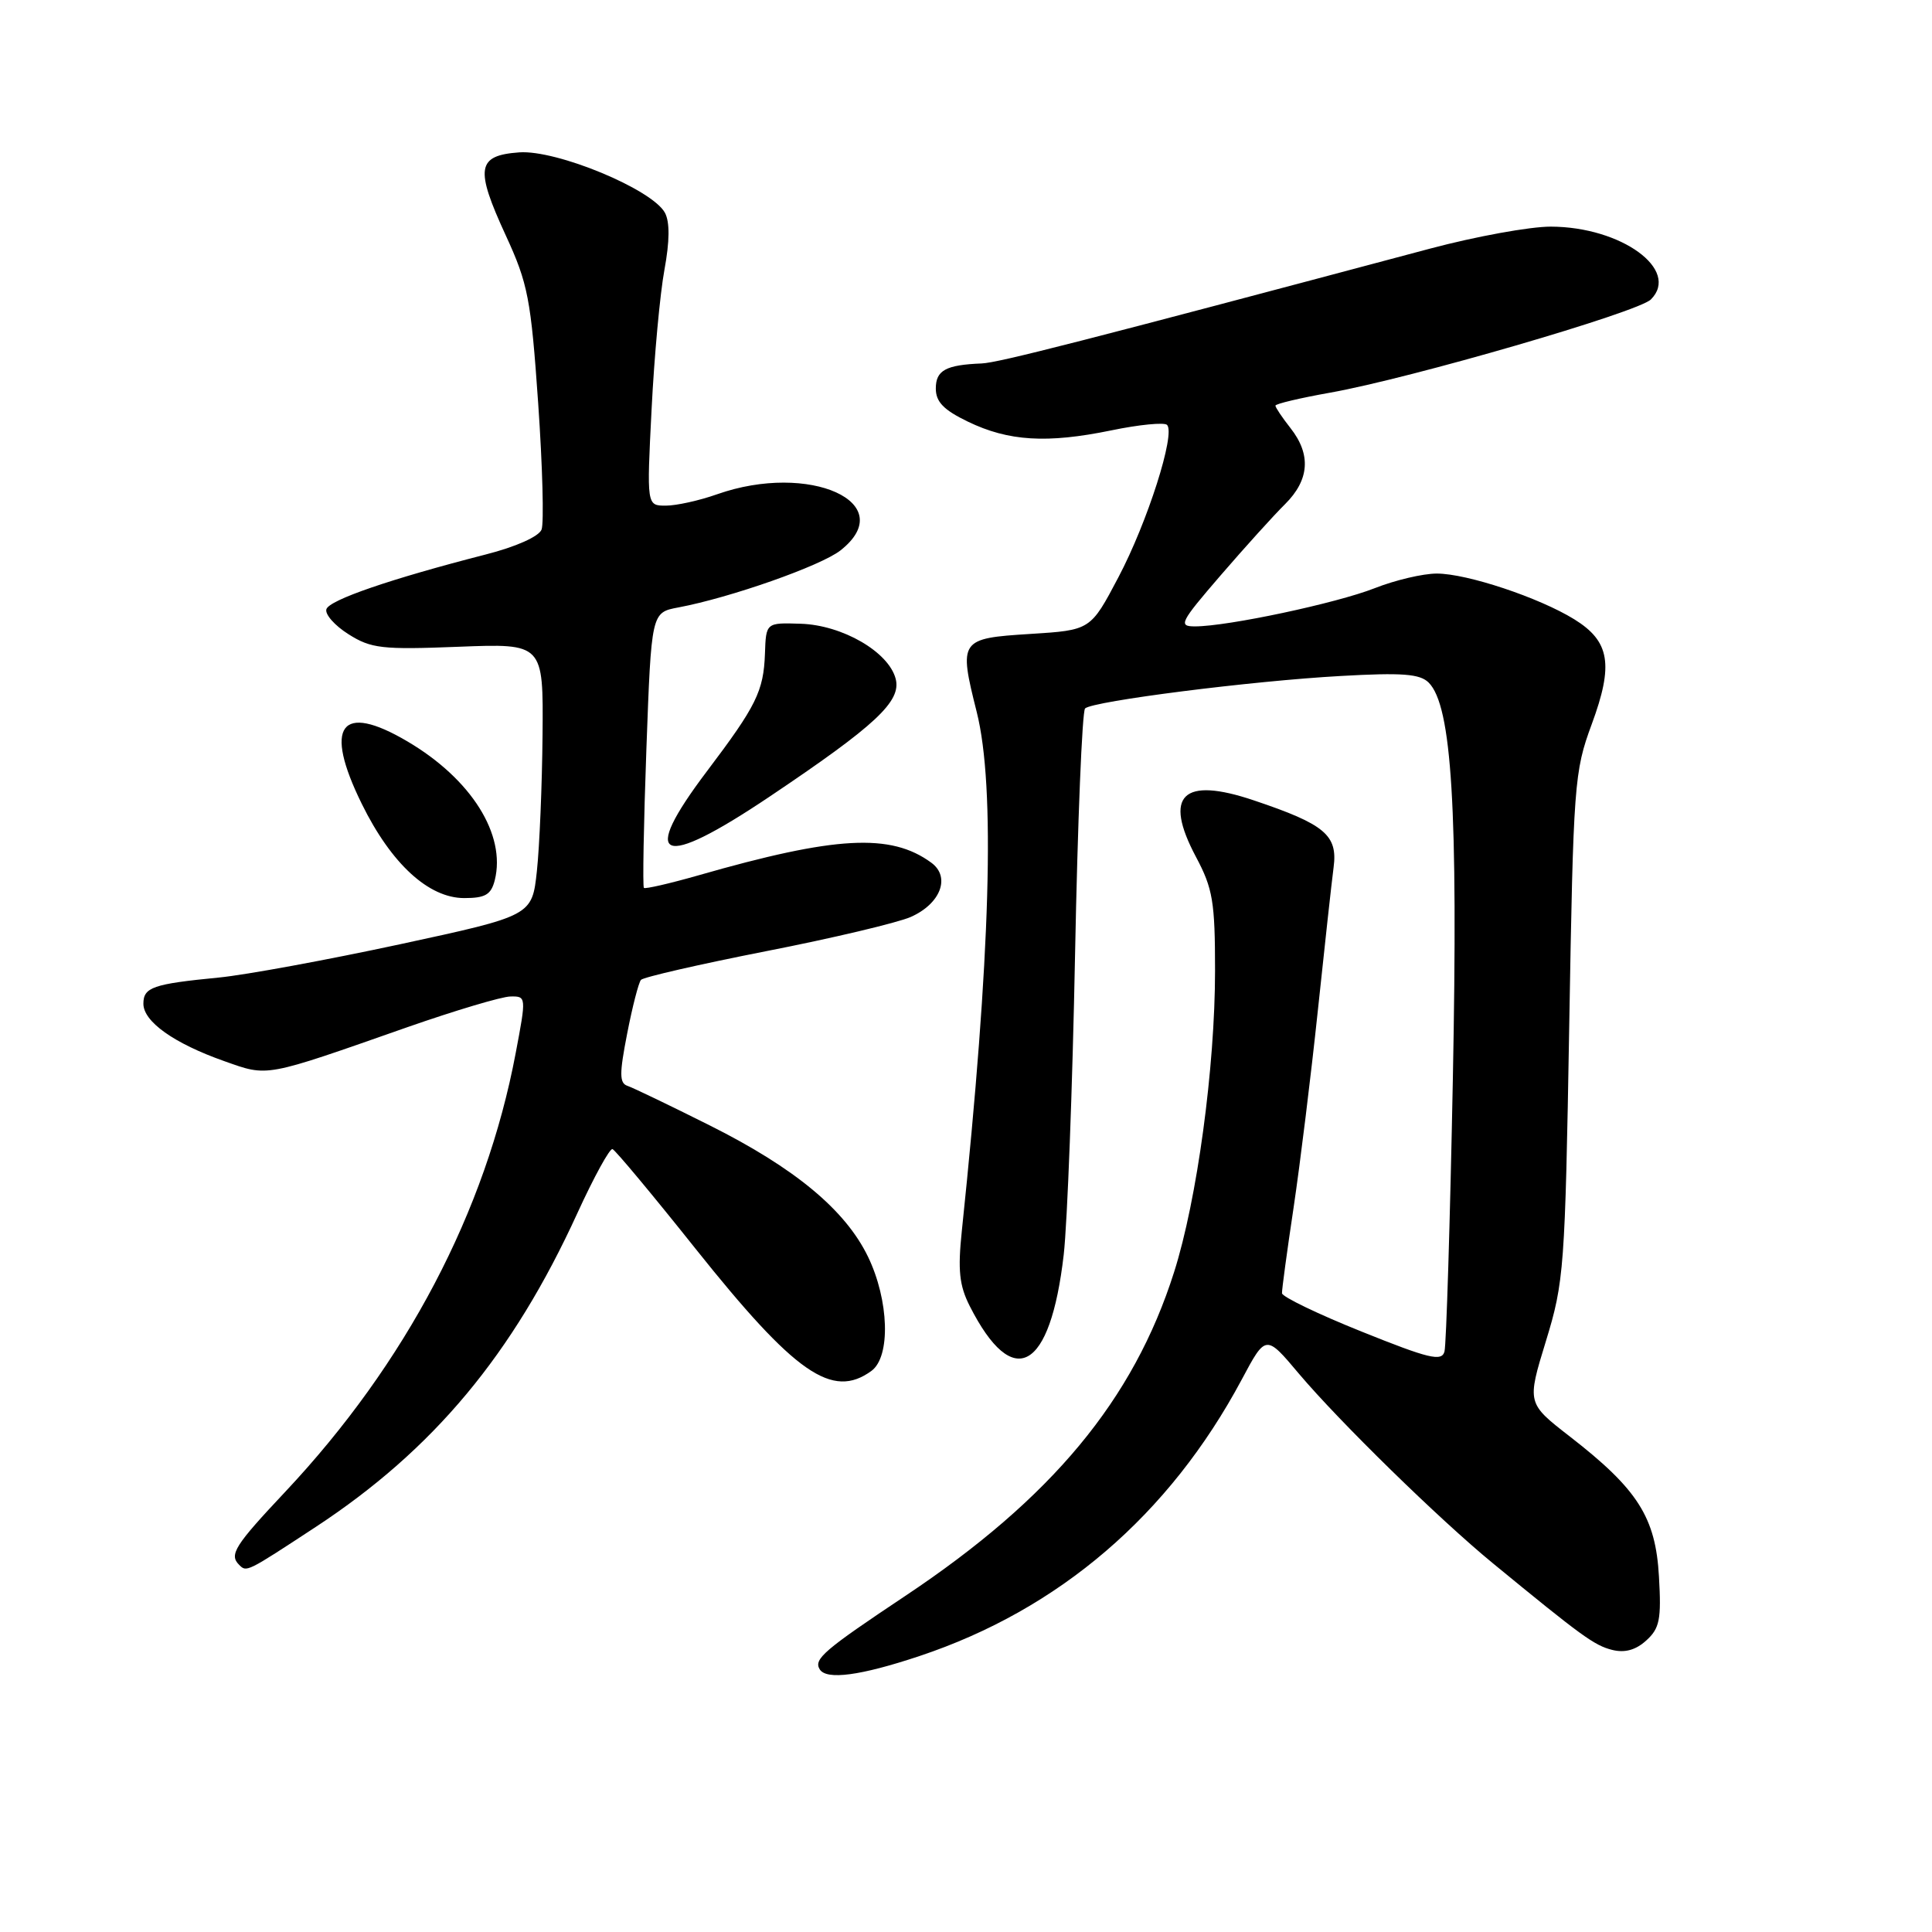 <?xml version="1.0" encoding="UTF-8" standalone="no"?>
<!DOCTYPE svg PUBLIC "-//W3C//DTD SVG 1.1//EN" "http://www.w3.org/Graphics/SVG/1.1/DTD/svg11.dtd" >
<svg xmlns="http://www.w3.org/2000/svg" xmlns:xlink="http://www.w3.org/1999/xlink" version="1.1" viewBox="0 0 256 256">
 <g >
 <path fill="currentColor"
d=" M 121.82 219.44 C 140.34 213.27 154.95 200.74 164.54 182.79 C 167.73 176.81 167.73 176.81 172.11 182.02 C 177.51 188.41 190.67 201.28 197.81 207.14 C 209.60 216.82 211.26 218.03 213.62 218.62 C 215.29 219.04 216.75 218.64 218.14 217.37 C 219.91 215.77 220.15 214.58 219.82 208.90 C 219.38 201.05 217.02 197.34 208.03 190.36 C 202.32 185.93 202.32 185.93 204.84 177.71 C 207.25 169.85 207.38 168.09 207.93 136.00 C 208.48 103.80 208.59 102.25 210.91 95.97 C 213.83 88.06 213.32 84.98 208.60 82.06 C 203.94 79.18 194.38 76.00 190.38 76.00 C 188.56 76.00 184.86 76.87 182.15 77.94 C 177.09 79.93 162.67 83.00 158.34 83.00 C 156.10 83.00 156.36 82.48 161.73 76.25 C 164.93 72.54 168.78 68.28 170.28 66.80 C 173.51 63.59 173.75 60.22 171.00 56.73 C 169.90 55.33 169.00 53.99 169.00 53.75 C 169.00 53.51 172.26 52.74 176.25 52.03 C 186.89 50.14 217.06 41.37 218.75 39.68 C 222.67 35.76 214.84 30.06 205.50 30.03 C 202.75 30.02 195.55 31.33 189.50 32.94 C 143.36 45.24 132.33 48.06 130.07 48.16 C 125.32 48.35 124.00 49.07 124.00 51.48 C 124.00 53.25 125.04 54.32 128.25 55.87 C 133.63 58.47 138.72 58.78 147.24 57.03 C 150.94 56.26 154.27 55.94 154.64 56.30 C 155.79 57.46 152.04 69.21 148.19 76.50 C 144.50 83.50 144.50 83.50 136.51 84.00 C 127.15 84.59 127.02 84.78 129.42 94.34 C 131.91 104.25 131.27 126.60 127.45 163.07 C 126.90 168.32 127.11 170.33 128.50 173.07 C 134.25 184.40 139.17 181.70 140.95 166.24 C 141.43 161.98 142.11 144.11 142.45 126.52 C 142.79 108.93 143.39 94.24 143.78 93.87 C 144.83 92.90 165.88 90.22 177.68 89.57 C 185.80 89.11 188.15 89.29 189.31 90.45 C 192.38 93.53 193.21 107.12 192.51 143.00 C 192.14 161.97 191.64 178.22 191.40 179.09 C 191.03 180.44 189.34 180.03 180.44 176.45 C 174.65 174.13 169.89 171.83 169.87 171.36 C 169.85 170.89 170.54 165.78 171.41 160.00 C 172.27 154.22 173.71 142.53 174.61 134.00 C 175.51 125.47 176.45 116.89 176.71 114.92 C 177.27 110.66 175.56 109.22 166.16 106.06 C 156.69 102.86 154.12 105.36 158.47 113.54 C 160.71 117.74 161.00 119.50 161.00 128.61 C 161.00 141.43 158.62 158.99 155.57 168.57 C 150.20 185.48 139.37 198.53 119.95 211.47 C 109.17 218.66 107.78 219.84 108.62 221.20 C 109.52 222.64 114.02 222.04 121.82 219.44 Z  M 41.85 202.32 C 57.43 192.08 67.94 179.49 76.50 160.76 C 78.70 155.95 80.80 152.13 81.16 152.26 C 81.53 152.39 86.48 158.33 92.16 165.46 C 105.37 182.02 110.28 185.44 115.47 181.65 C 118.04 179.77 117.81 172.30 115.01 166.51 C 112.00 160.31 105.32 154.77 94.04 149.12 C 88.77 146.48 83.86 144.12 83.14 143.88 C 82.07 143.52 82.06 142.28 83.10 136.97 C 83.79 133.41 84.62 130.20 84.93 129.84 C 85.24 129.48 92.70 127.77 101.50 126.04 C 110.30 124.32 118.92 122.27 120.66 121.51 C 124.64 119.76 125.99 116.20 123.40 114.31 C 118.03 110.37 110.73 110.77 92.57 115.98 C 88.75 117.07 85.49 117.82 85.32 117.65 C 85.14 117.47 85.29 109.19 85.65 99.25 C 86.31 81.16 86.31 81.16 89.88 80.49 C 96.76 79.20 108.76 74.98 111.37 72.93 C 119.34 66.65 107.27 61.17 95.00 65.50 C 92.66 66.33 89.61 67.00 88.22 67.00 C 85.69 67.00 85.69 67.00 86.34 54.22 C 86.69 47.20 87.46 38.88 88.04 35.75 C 88.74 31.96 88.76 29.42 88.11 28.20 C 86.44 25.09 73.76 19.83 68.80 20.19 C 63.18 20.60 62.91 22.28 67.03 31.22 C 69.96 37.58 70.35 39.59 71.31 53.41 C 71.89 61.77 72.09 69.32 71.76 70.17 C 71.41 71.09 68.35 72.46 64.33 73.48 C 51.75 76.71 43.65 79.49 43.25 80.72 C 43.03 81.39 44.35 82.89 46.18 84.04 C 49.17 85.93 50.60 86.10 60.75 85.70 C 72.00 85.26 72.00 85.26 71.89 97.38 C 71.83 104.05 71.49 112.16 71.14 115.42 C 70.50 121.34 70.50 121.34 53.00 125.12 C 43.38 127.19 32.58 129.18 29.00 129.53 C 20.26 130.38 19.00 130.82 19.00 133.00 C 19.00 135.37 23.05 138.25 29.70 140.60 C 35.60 142.68 34.84 142.82 54.00 136.10 C 60.33 133.89 66.46 132.06 67.63 132.04 C 69.74 132.00 69.75 132.06 68.33 139.55 C 64.37 160.54 53.80 180.65 37.77 197.70 C 31.12 204.77 30.34 206.00 31.67 207.33 C 32.68 208.35 32.61 208.38 41.85 202.32 Z  M 65.56 116.63 C 67.07 110.59 62.45 103.23 54.00 98.25 C 45.13 93.01 42.83 96.15 47.94 106.52 C 51.84 114.45 56.79 119.00 61.52 119.00 C 64.31 119.00 65.07 118.55 65.56 116.63 Z  M 101.94 105.58 C 116.06 96.10 119.46 92.93 118.68 89.94 C 117.75 86.38 111.63 82.83 106.11 82.65 C 101.50 82.50 101.50 82.50 101.36 86.62 C 101.18 91.58 100.22 93.53 93.69 102.17 C 84.64 114.14 87.45 115.30 101.94 105.58 Z "/>
</g>
</svg>